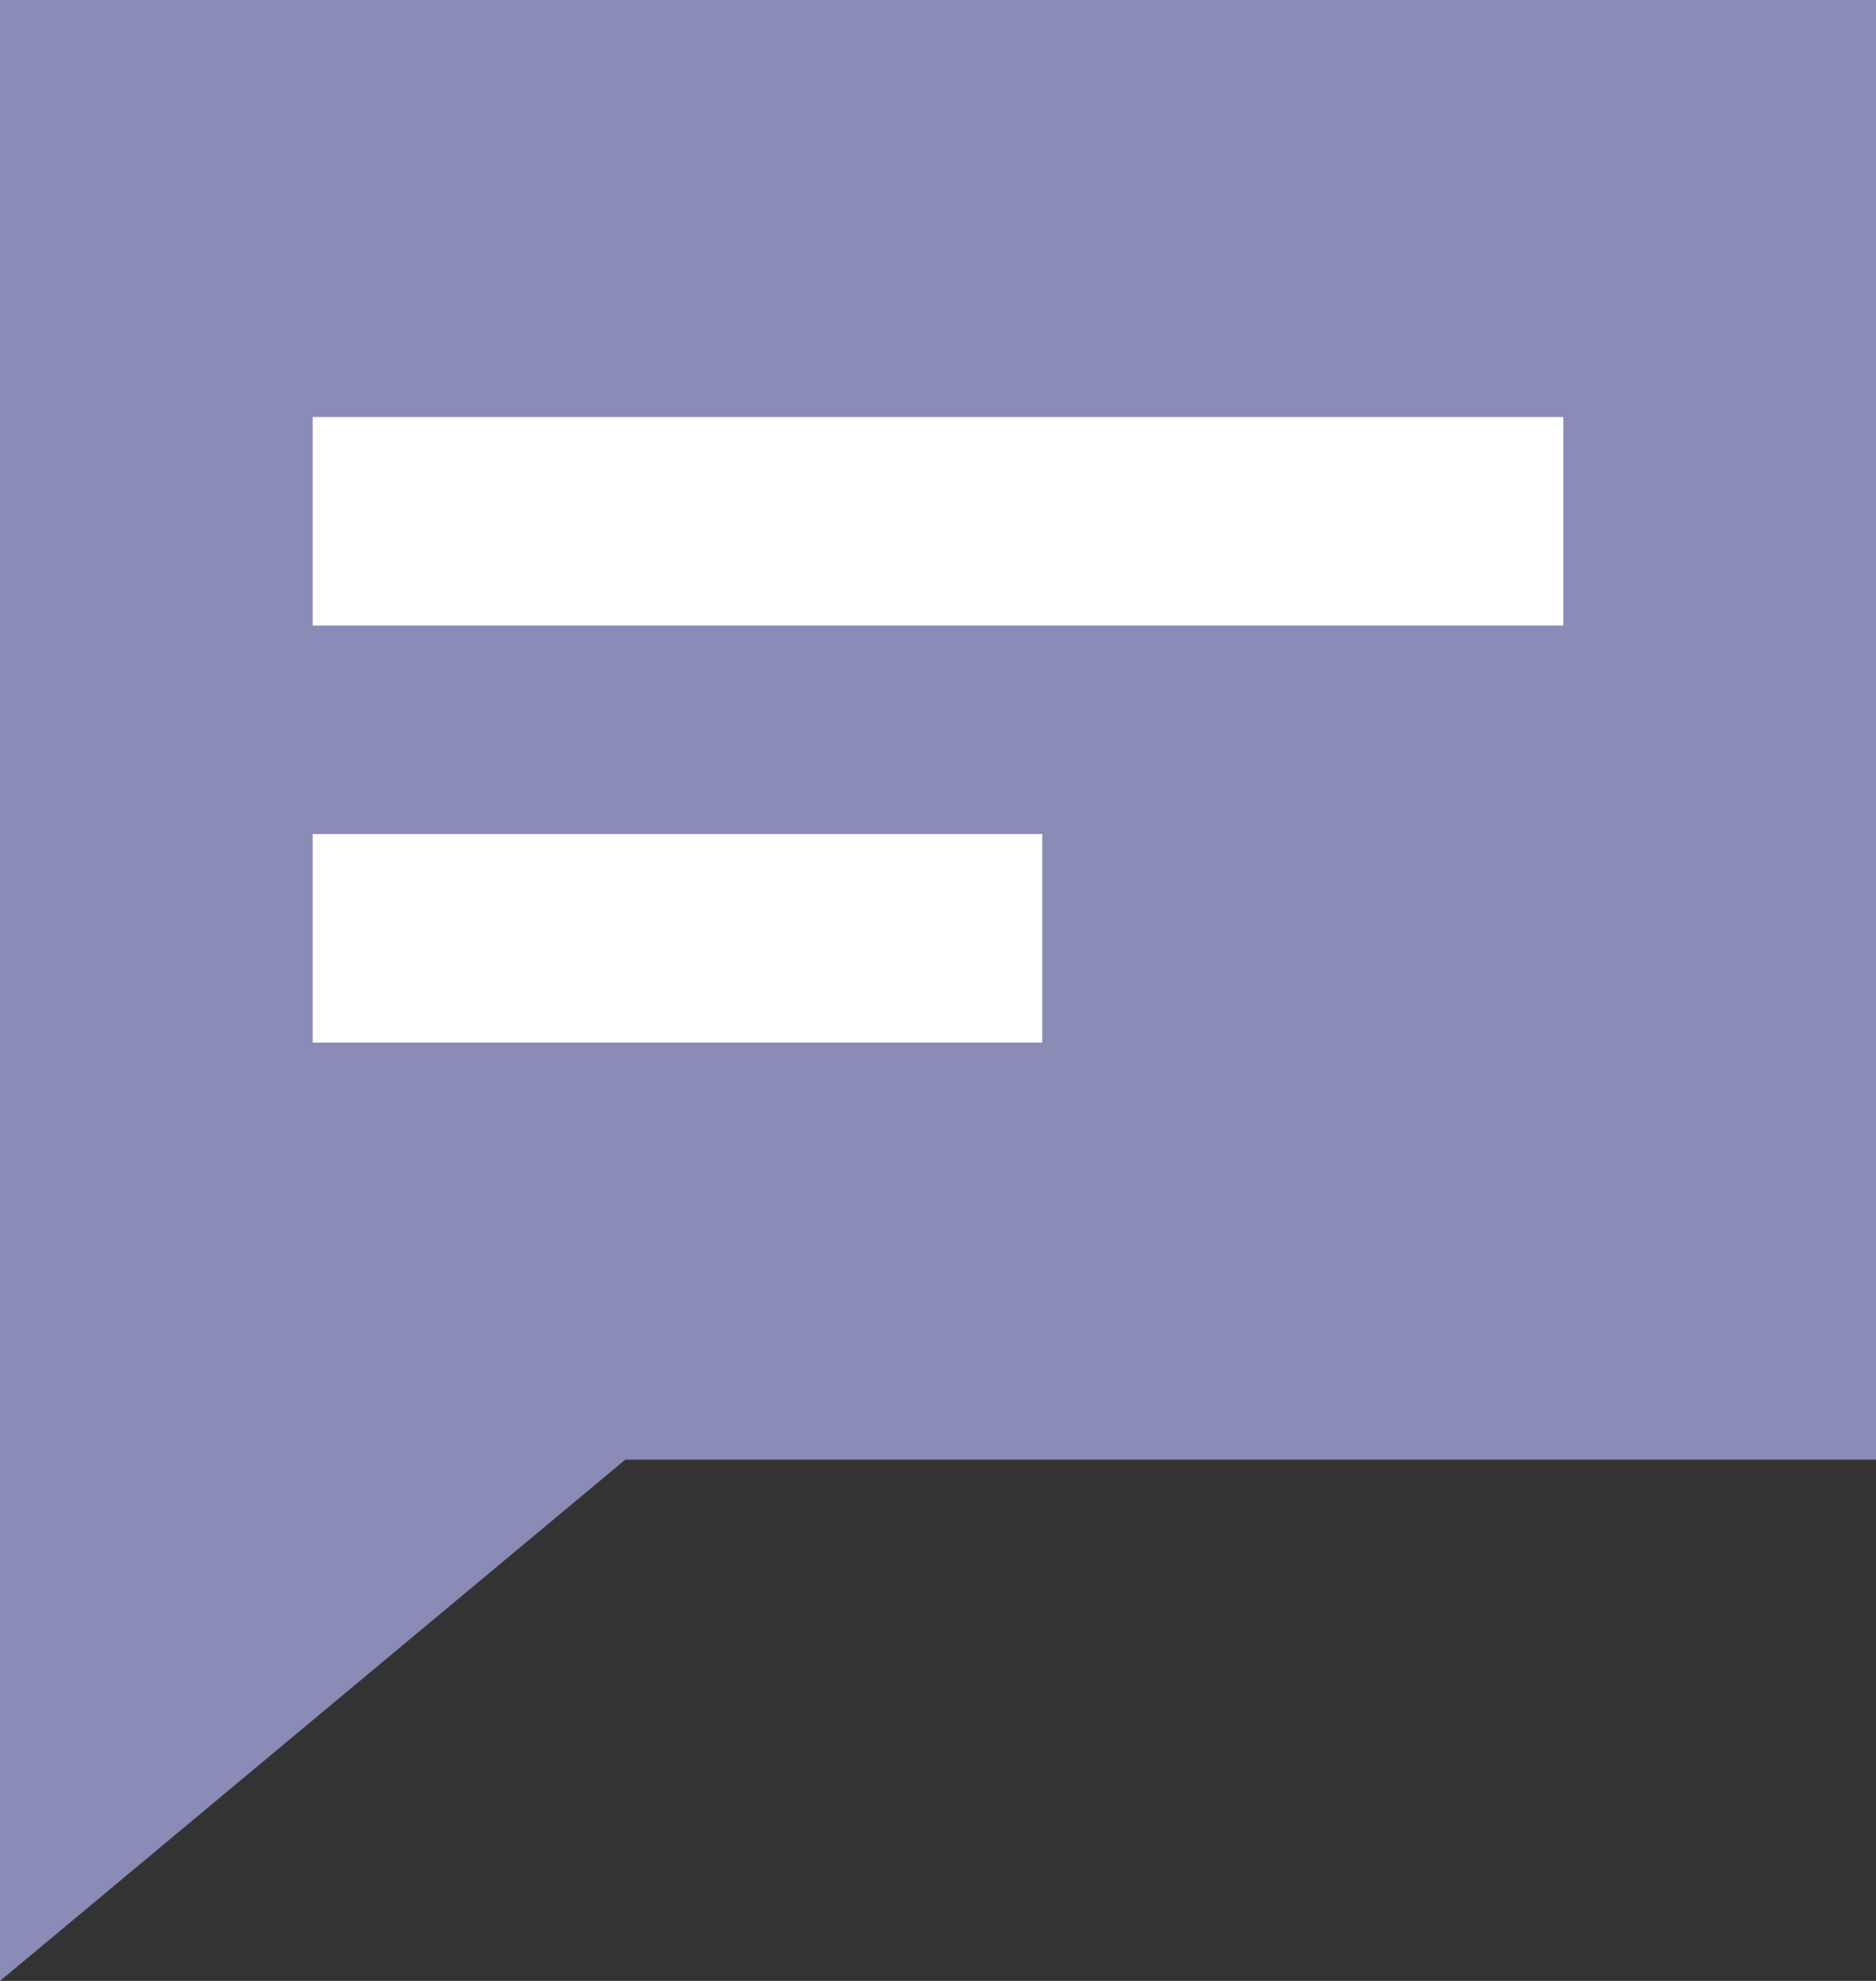 <svg width="18" height="19" viewBox="0 0 18 19" fill="none" xmlns="http://www.w3.org/2000/svg">
<rect x="0" y="0" width="18" height="19" fill="#333333" stroke="none"/>
<path d="M18 0H0V14V17V19L6 14H18V0Z" fill="#8B8BB8"/>
<rect x="3" y="4" width="12" height="2" fill="white"/>
<rect x="3" y="8" width="7" height="2" fill="white"/>
</svg>
